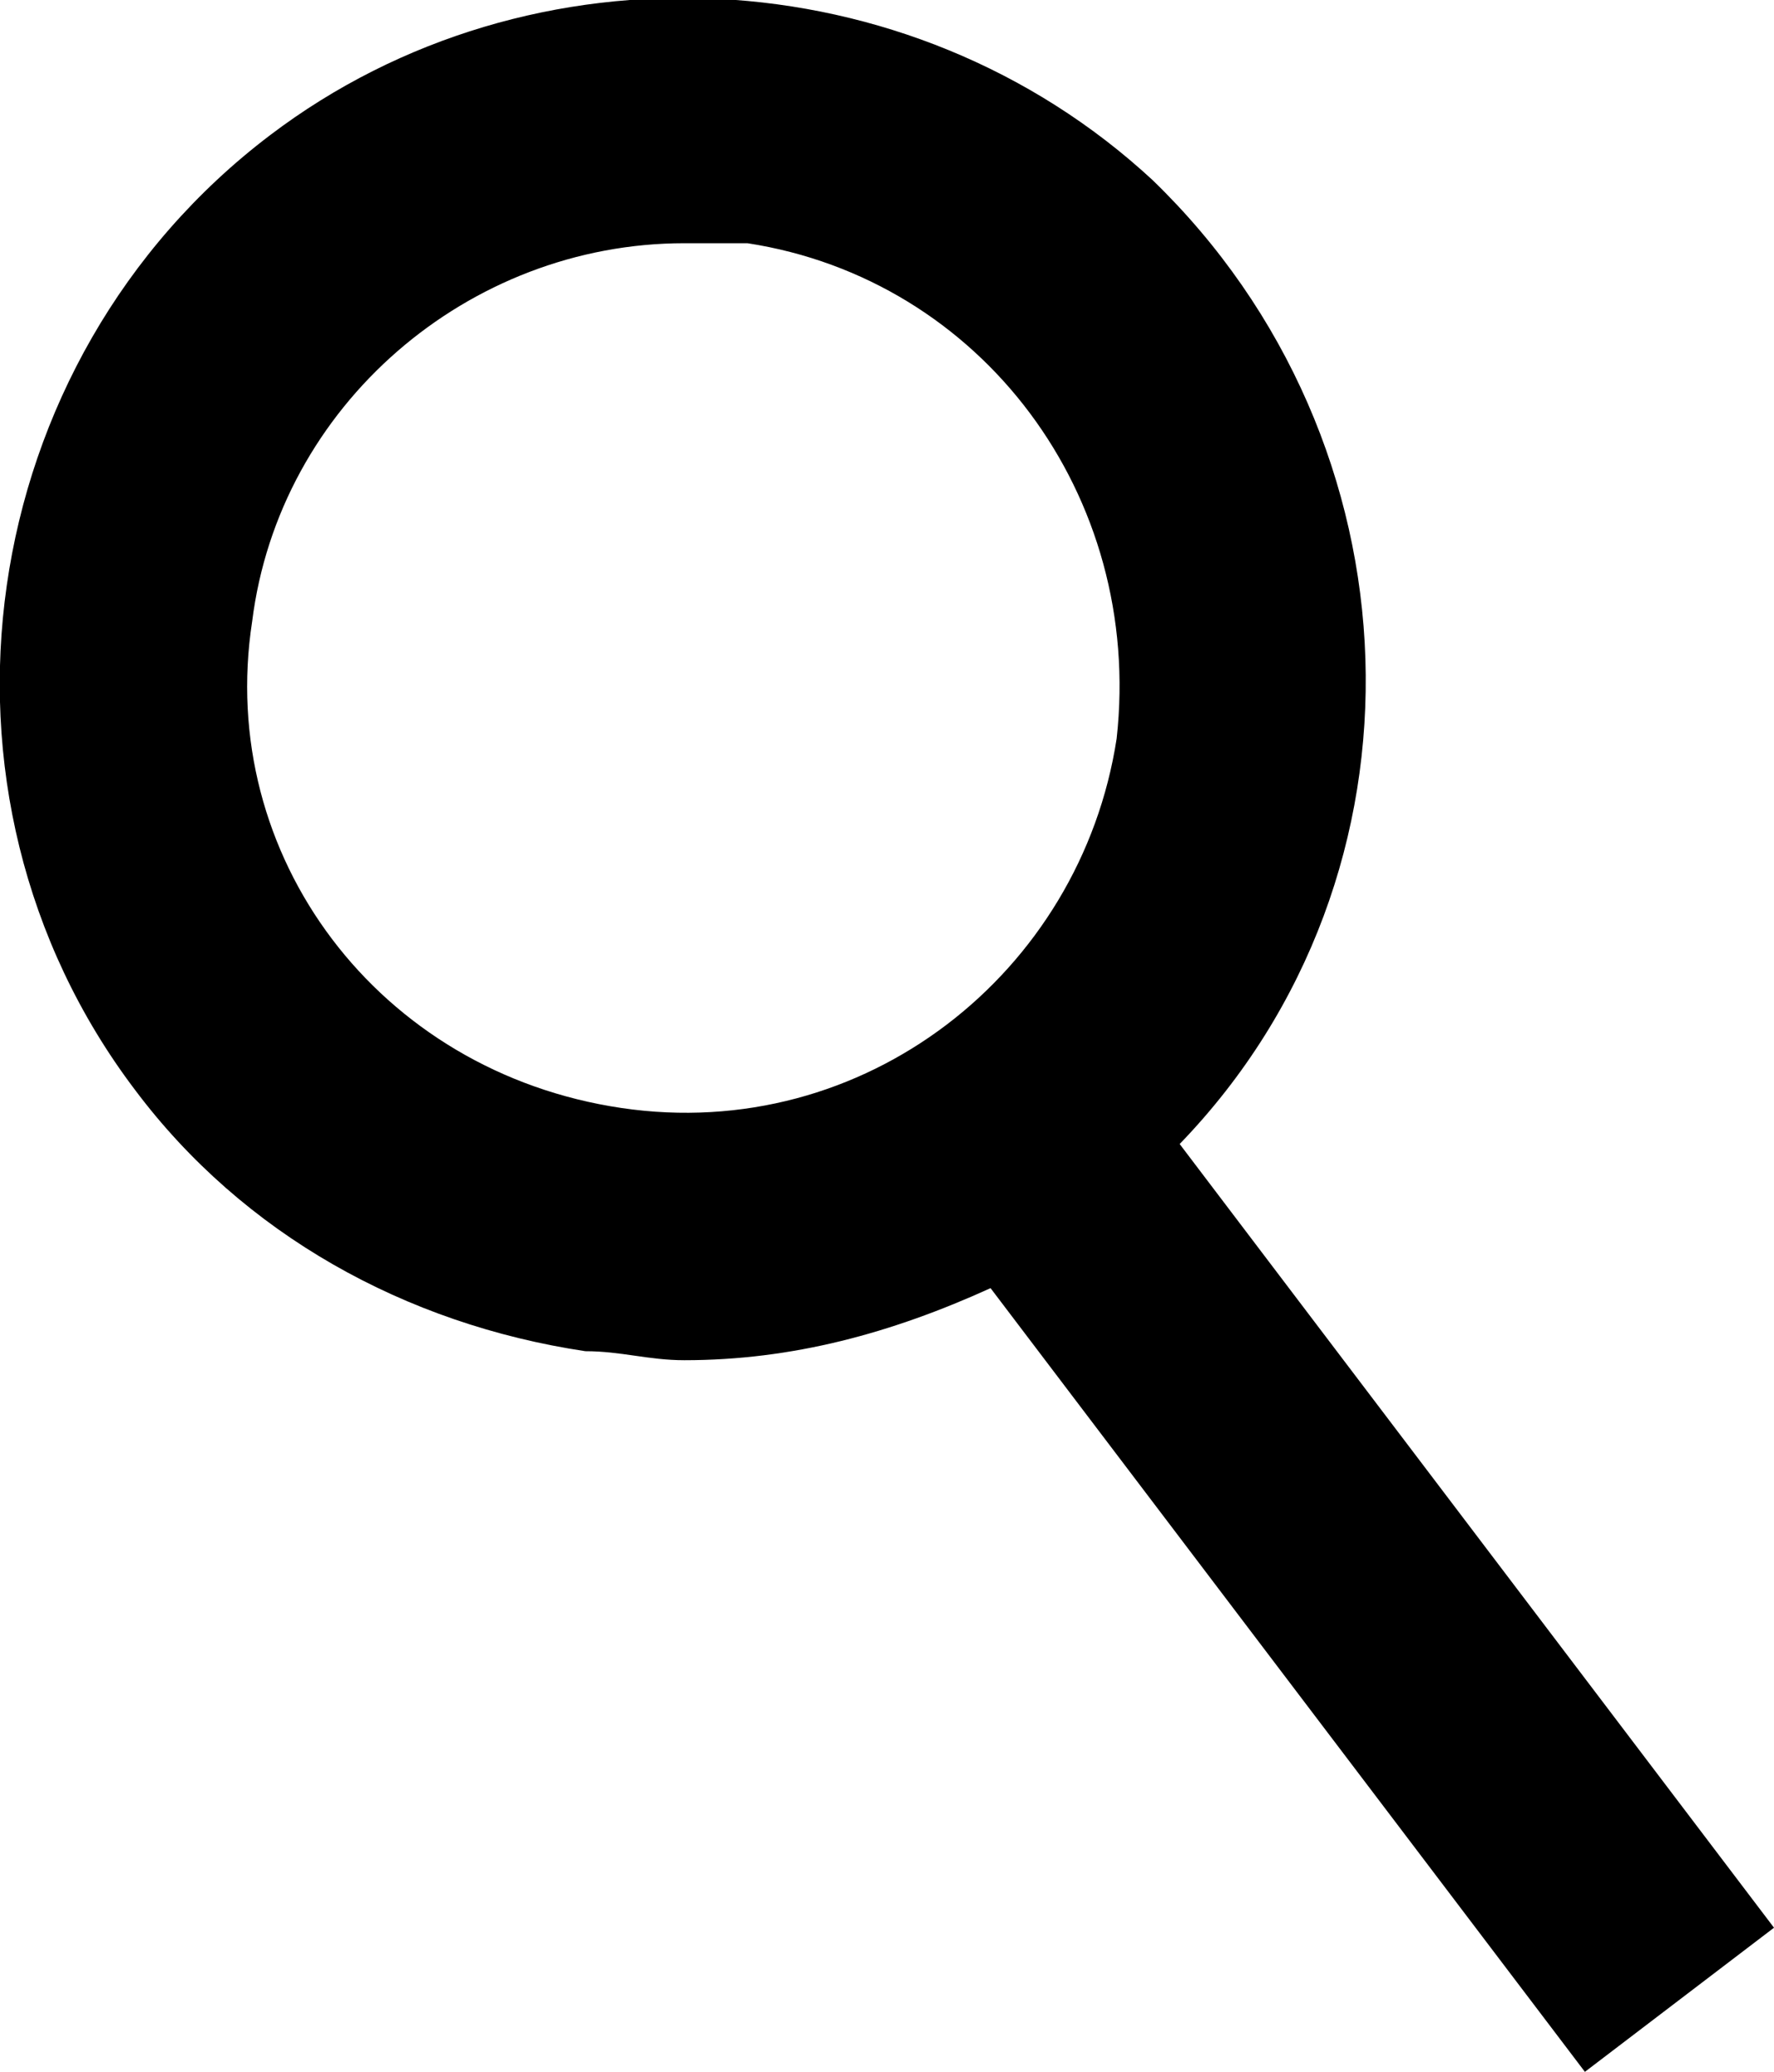 <svg xmlns="http://www.w3.org/2000/svg" viewBox="0 0 19.7 23">
    <title>search</title>
    <path class="st0"
          d="M19.7,21.4l-6.6-8.7c2.9-3,2.7-7.8-0.3-10.7C10.1-0.5,5.9-0.7,3,1.5C-0.3,4-1,8.8,1.5,12.1c0,0,0,0,0,0 c1.2,1.6,3,2.6,5,2.9c0.4,0,0.7,0.1,1.1,0.1c1.2,0,2.3-0.3,3.4-0.8l6.6,8.7L19.7,21.4z M12.4,8.2c-0.4,2.6-2.8,4.5-5.5,4.1 S2.4,9.5,2.8,6.9c0.3-2.4,2.4-4.2,4.8-4.2c0.2,0,0.5,0,0.7,0C10.9,3.1,12.7,5.5,12.4,8.2C12.4,8.2,12.4,8.2,12.4,8.2L12.4,8.2z"/>
</svg>
